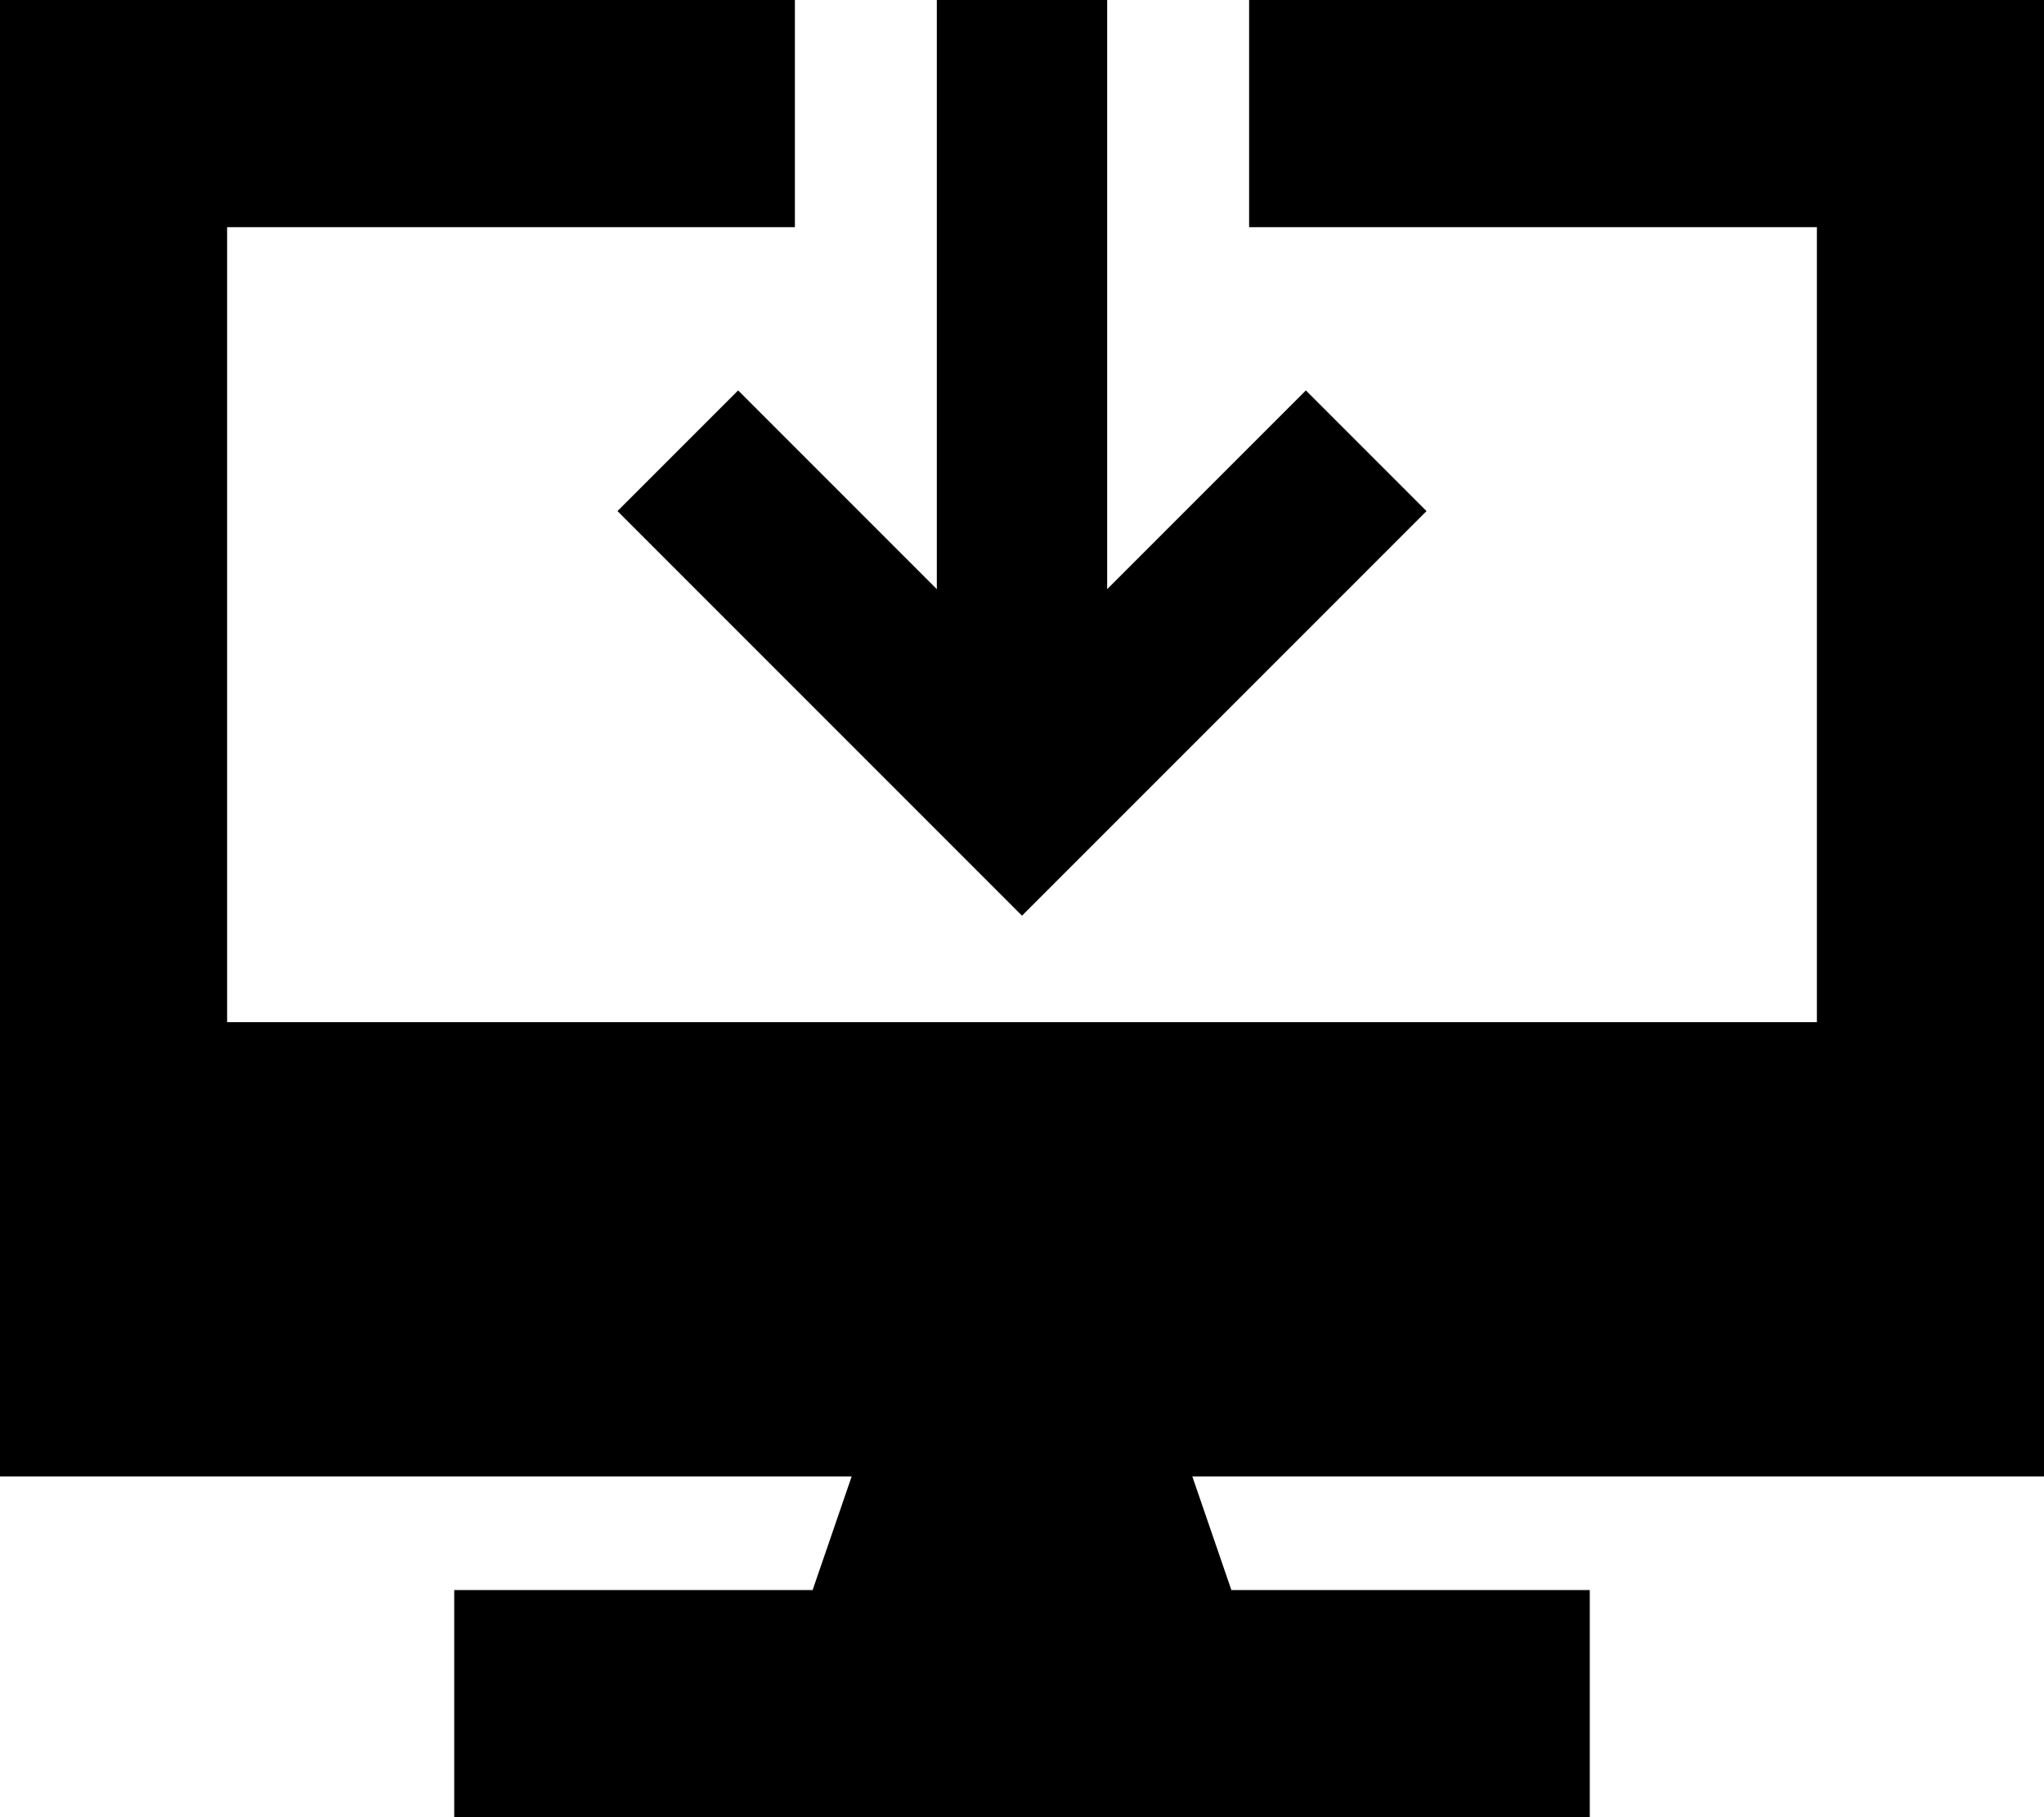 <svg xmlns="http://www.w3.org/2000/svg" viewBox="0 0 576 512">
    <path d="M 576 0 L 352 0 L 352 64 L 512 64 L 512 288 L 64 288 L 64 64 L 224 64 L 224 0 L 0 0 L 0 416 L 240 416 L 229 448 L 160 448 L 128 448 L 128 512 L 160 512 L 416 512 L 448 512 L 448 448 L 416 448 L 347 448 L 336 416 L 576 416 L 576 0 L 576 0 Z M 312 24 L 312 0 L 264 0 L 264 24 L 264 166 L 225 127 L 208 110 L 174 144 L 191 161 L 271 241 L 288 258 L 305 241 L 385 161 L 402 144 L 368 110 L 351 127 L 312 166 L 312 24 L 312 24 Z"/>
</svg>
